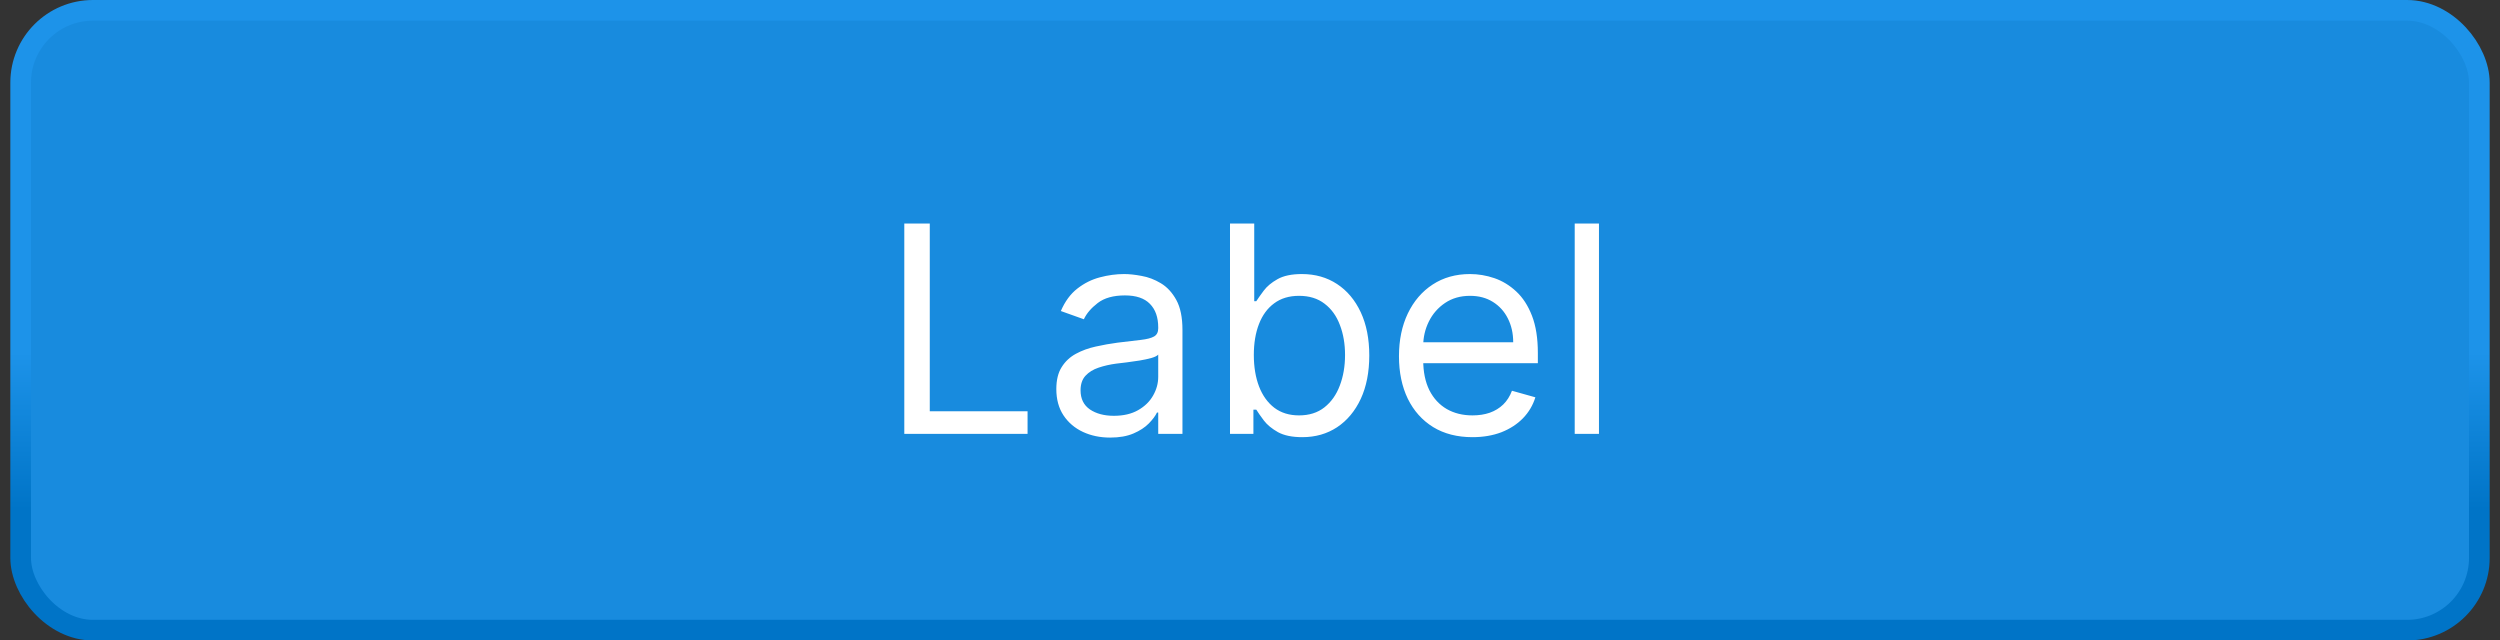 <svg width="121" height="31" viewBox="0 0 121 31" fill="none" xmlns="http://www.w3.org/2000/svg">
<rect x="0" y="0" width="121" height="31" fill="#333333" stroke="none"/>
<rect x="1" y="0.5" width="119" height="30" rx="3.5" fill="#188BDE"/>
<path d="M43.768 21V10.818H45.001V19.906H49.734V21H43.768ZM53.731 21.179C53.247 21.179 52.808 21.088 52.414 20.905C52.019 20.72 51.706 20.453 51.474 20.105C51.242 19.754 51.126 19.329 51.126 18.832C51.126 18.395 51.212 18.04 51.385 17.768C51.557 17.493 51.787 17.278 52.076 17.122C52.364 16.966 52.682 16.85 53.03 16.774C53.382 16.695 53.734 16.632 54.089 16.585C54.553 16.526 54.929 16.481 55.218 16.451C55.509 16.418 55.721 16.363 55.854 16.287C55.99 16.211 56.058 16.078 56.058 15.889V15.849C56.058 15.359 55.924 14.978 55.655 14.706C55.39 14.434 54.987 14.298 54.447 14.298C53.887 14.298 53.448 14.421 53.13 14.666C52.811 14.912 52.588 15.173 52.459 15.452L51.345 15.054C51.544 14.59 51.809 14.229 52.14 13.97C52.475 13.708 52.84 13.526 53.234 13.423C53.632 13.317 54.023 13.264 54.407 13.264C54.653 13.264 54.934 13.294 55.252 13.354C55.574 13.41 55.884 13.528 56.182 13.707C56.484 13.886 56.734 14.156 56.933 14.517C57.132 14.878 57.231 15.362 57.231 15.969V21H56.058V19.966H55.998C55.919 20.132 55.786 20.309 55.6 20.498C55.415 20.687 55.168 20.848 54.86 20.98C54.551 21.113 54.175 21.179 53.731 21.179ZM53.91 20.125C54.374 20.125 54.765 20.034 55.084 19.852C55.405 19.669 55.647 19.434 55.809 19.146C55.975 18.857 56.058 18.554 56.058 18.236V17.162C56.008 17.222 55.899 17.276 55.73 17.326C55.564 17.372 55.372 17.414 55.153 17.45C54.938 17.483 54.727 17.513 54.522 17.54C54.319 17.563 54.155 17.583 54.029 17.599C53.725 17.639 53.44 17.704 53.174 17.793C52.913 17.88 52.7 18.01 52.538 18.186C52.379 18.358 52.299 18.594 52.299 18.892C52.299 19.3 52.45 19.608 52.752 19.817C53.057 20.022 53.443 20.125 53.91 20.125ZM59.532 21V10.818H60.705V14.577H60.804C60.891 14.444 61.01 14.275 61.163 14.07C61.318 13.861 61.54 13.675 61.829 13.513C62.12 13.347 62.515 13.264 63.012 13.264C63.655 13.264 64.222 13.425 64.712 13.746C65.203 14.068 65.585 14.524 65.861 15.114C66.136 15.704 66.273 16.4 66.273 17.202C66.273 18.01 66.136 18.711 65.861 19.305C65.585 19.895 65.204 20.352 64.717 20.677C64.23 20.998 63.668 21.159 63.032 21.159C62.541 21.159 62.148 21.078 61.853 20.916C61.559 20.75 61.331 20.562 61.172 20.354C61.013 20.142 60.891 19.966 60.804 19.827H60.665V21H59.532ZM60.685 17.182C60.685 17.759 60.77 18.267 60.939 18.708C61.108 19.146 61.355 19.489 61.679 19.737C62.004 19.983 62.402 20.105 62.873 20.105C63.363 20.105 63.773 19.976 64.101 19.717C64.432 19.456 64.681 19.104 64.846 18.663C65.015 18.219 65.1 17.725 65.1 17.182C65.1 16.645 65.017 16.161 64.851 15.73C64.689 15.296 64.442 14.953 64.111 14.701C63.782 14.446 63.37 14.318 62.873 14.318C62.395 14.318 61.994 14.439 61.67 14.681C61.345 14.92 61.099 15.255 60.934 15.685C60.768 16.113 60.685 16.612 60.685 17.182ZM71.27 21.159C70.534 21.159 69.899 20.997 69.366 20.672C68.835 20.344 68.426 19.886 68.138 19.3C67.853 18.71 67.71 18.024 67.71 17.241C67.71 16.459 67.853 15.77 68.138 15.173C68.426 14.573 68.827 14.106 69.341 13.771C69.858 13.433 70.461 13.264 71.15 13.264C71.548 13.264 71.941 13.331 72.329 13.463C72.716 13.596 73.069 13.811 73.388 14.109C73.706 14.404 73.959 14.796 74.148 15.283C74.337 15.77 74.432 16.37 74.432 17.082V17.579H68.545V16.565H73.239C73.239 16.134 73.152 15.75 72.98 15.412C72.811 15.074 72.569 14.807 72.254 14.611C71.942 14.416 71.575 14.318 71.15 14.318C70.683 14.318 70.279 14.434 69.937 14.666C69.599 14.895 69.339 15.193 69.157 15.561C68.975 15.929 68.883 16.323 68.883 16.744V17.421C68.883 17.997 68.983 18.486 69.182 18.887C69.384 19.285 69.664 19.588 70.022 19.797C70.38 20.002 70.796 20.105 71.27 20.105C71.578 20.105 71.856 20.062 72.105 19.976C72.357 19.886 72.574 19.754 72.756 19.578C72.939 19.399 73.079 19.177 73.179 18.912L74.312 19.23C74.193 19.615 73.993 19.953 73.711 20.244C73.429 20.533 73.081 20.758 72.667 20.921C72.252 21.079 71.787 21.159 71.27 21.159ZM77.39 10.818V21H76.216V10.818H77.39Z" fill="white"/>
<rect x="1" y="0.5" width="119" height="30" rx="3.5" stroke="url(#paint0_linear_3_1560)"/>
<defs>
<linearGradient id="paint0_linear_3_1560" x1="60.5" y1="0" x2="60.5" y2="31" gradientUnits="userSpaceOnUse">
<stop offset="0.55" stop-color="#1D93E9"/>
<stop offset="0.795" stop-color="#0074C7"/>
</linearGradient>
</defs>
</svg>
